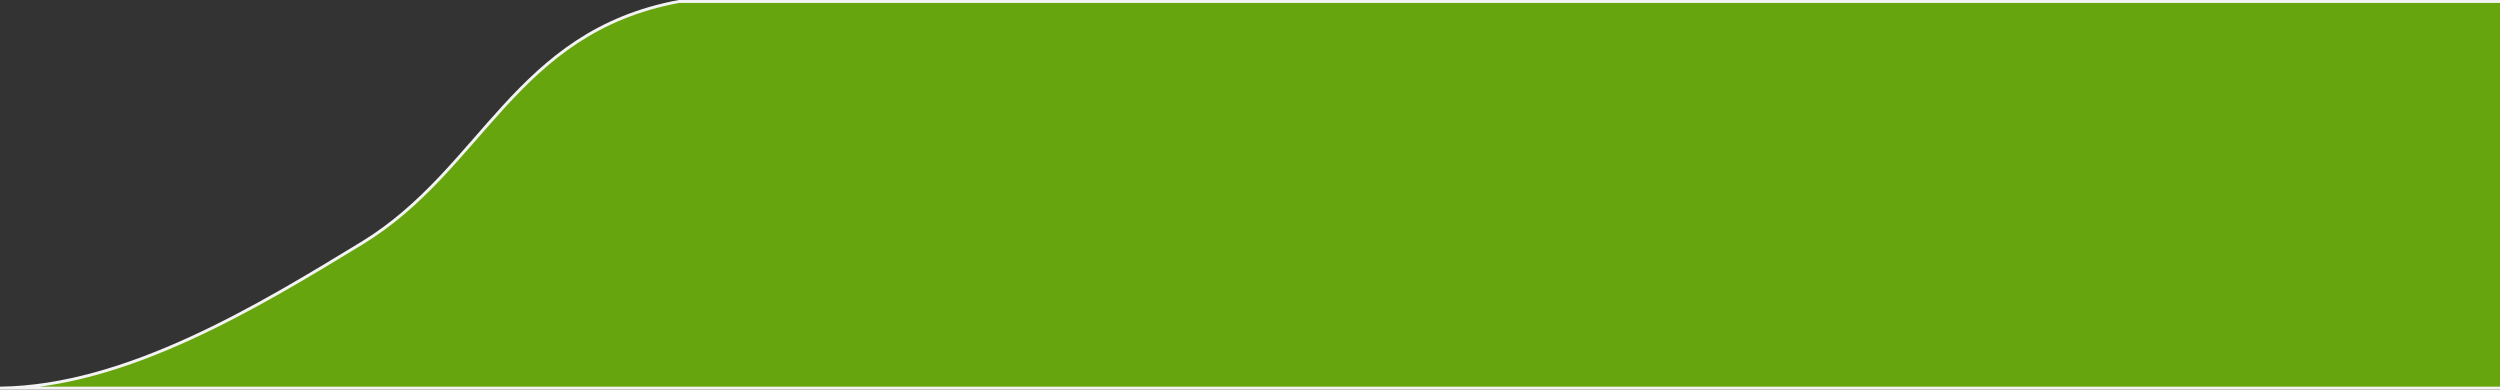 <?xml version="1.0" encoding="utf-8"?>
<!-- Generator: Adobe Illustrator 17.0.0, SVG Export Plug-In . SVG Version: 6.00 Build 0)  -->
<!DOCTYPE svg PUBLIC "-//W3C//DTD SVG 1.1//EN" "http://www.w3.org/Graphics/SVG/1.1/DTD/svg11.dtd">
<svg version="1.1" id="Layer_1" xmlns="http://www.w3.org/2000/svg" xmlns:xlink="http://www.w3.org/1999/xlink" x="0px" y="0px"
	 width="847.006px" height="132px" viewBox="0 0 847.006 132" enable-background="new 0 0 847.006 132" xml:space="preserve">
<rect x="0" y="0" width="847.006" height="132" fill="#333333" stroke="none"/>
<path id="map-tab" fill="#67A50E" stroke="#F3F3F3" stroke-miterlimit="10" d="M847.006,0.5h-617
	c-55.758,10.384-66.201,56.812-107.452,81.918C87.89,103.515,42.851,131.017,0.006,131.5h847"/>
</svg>
